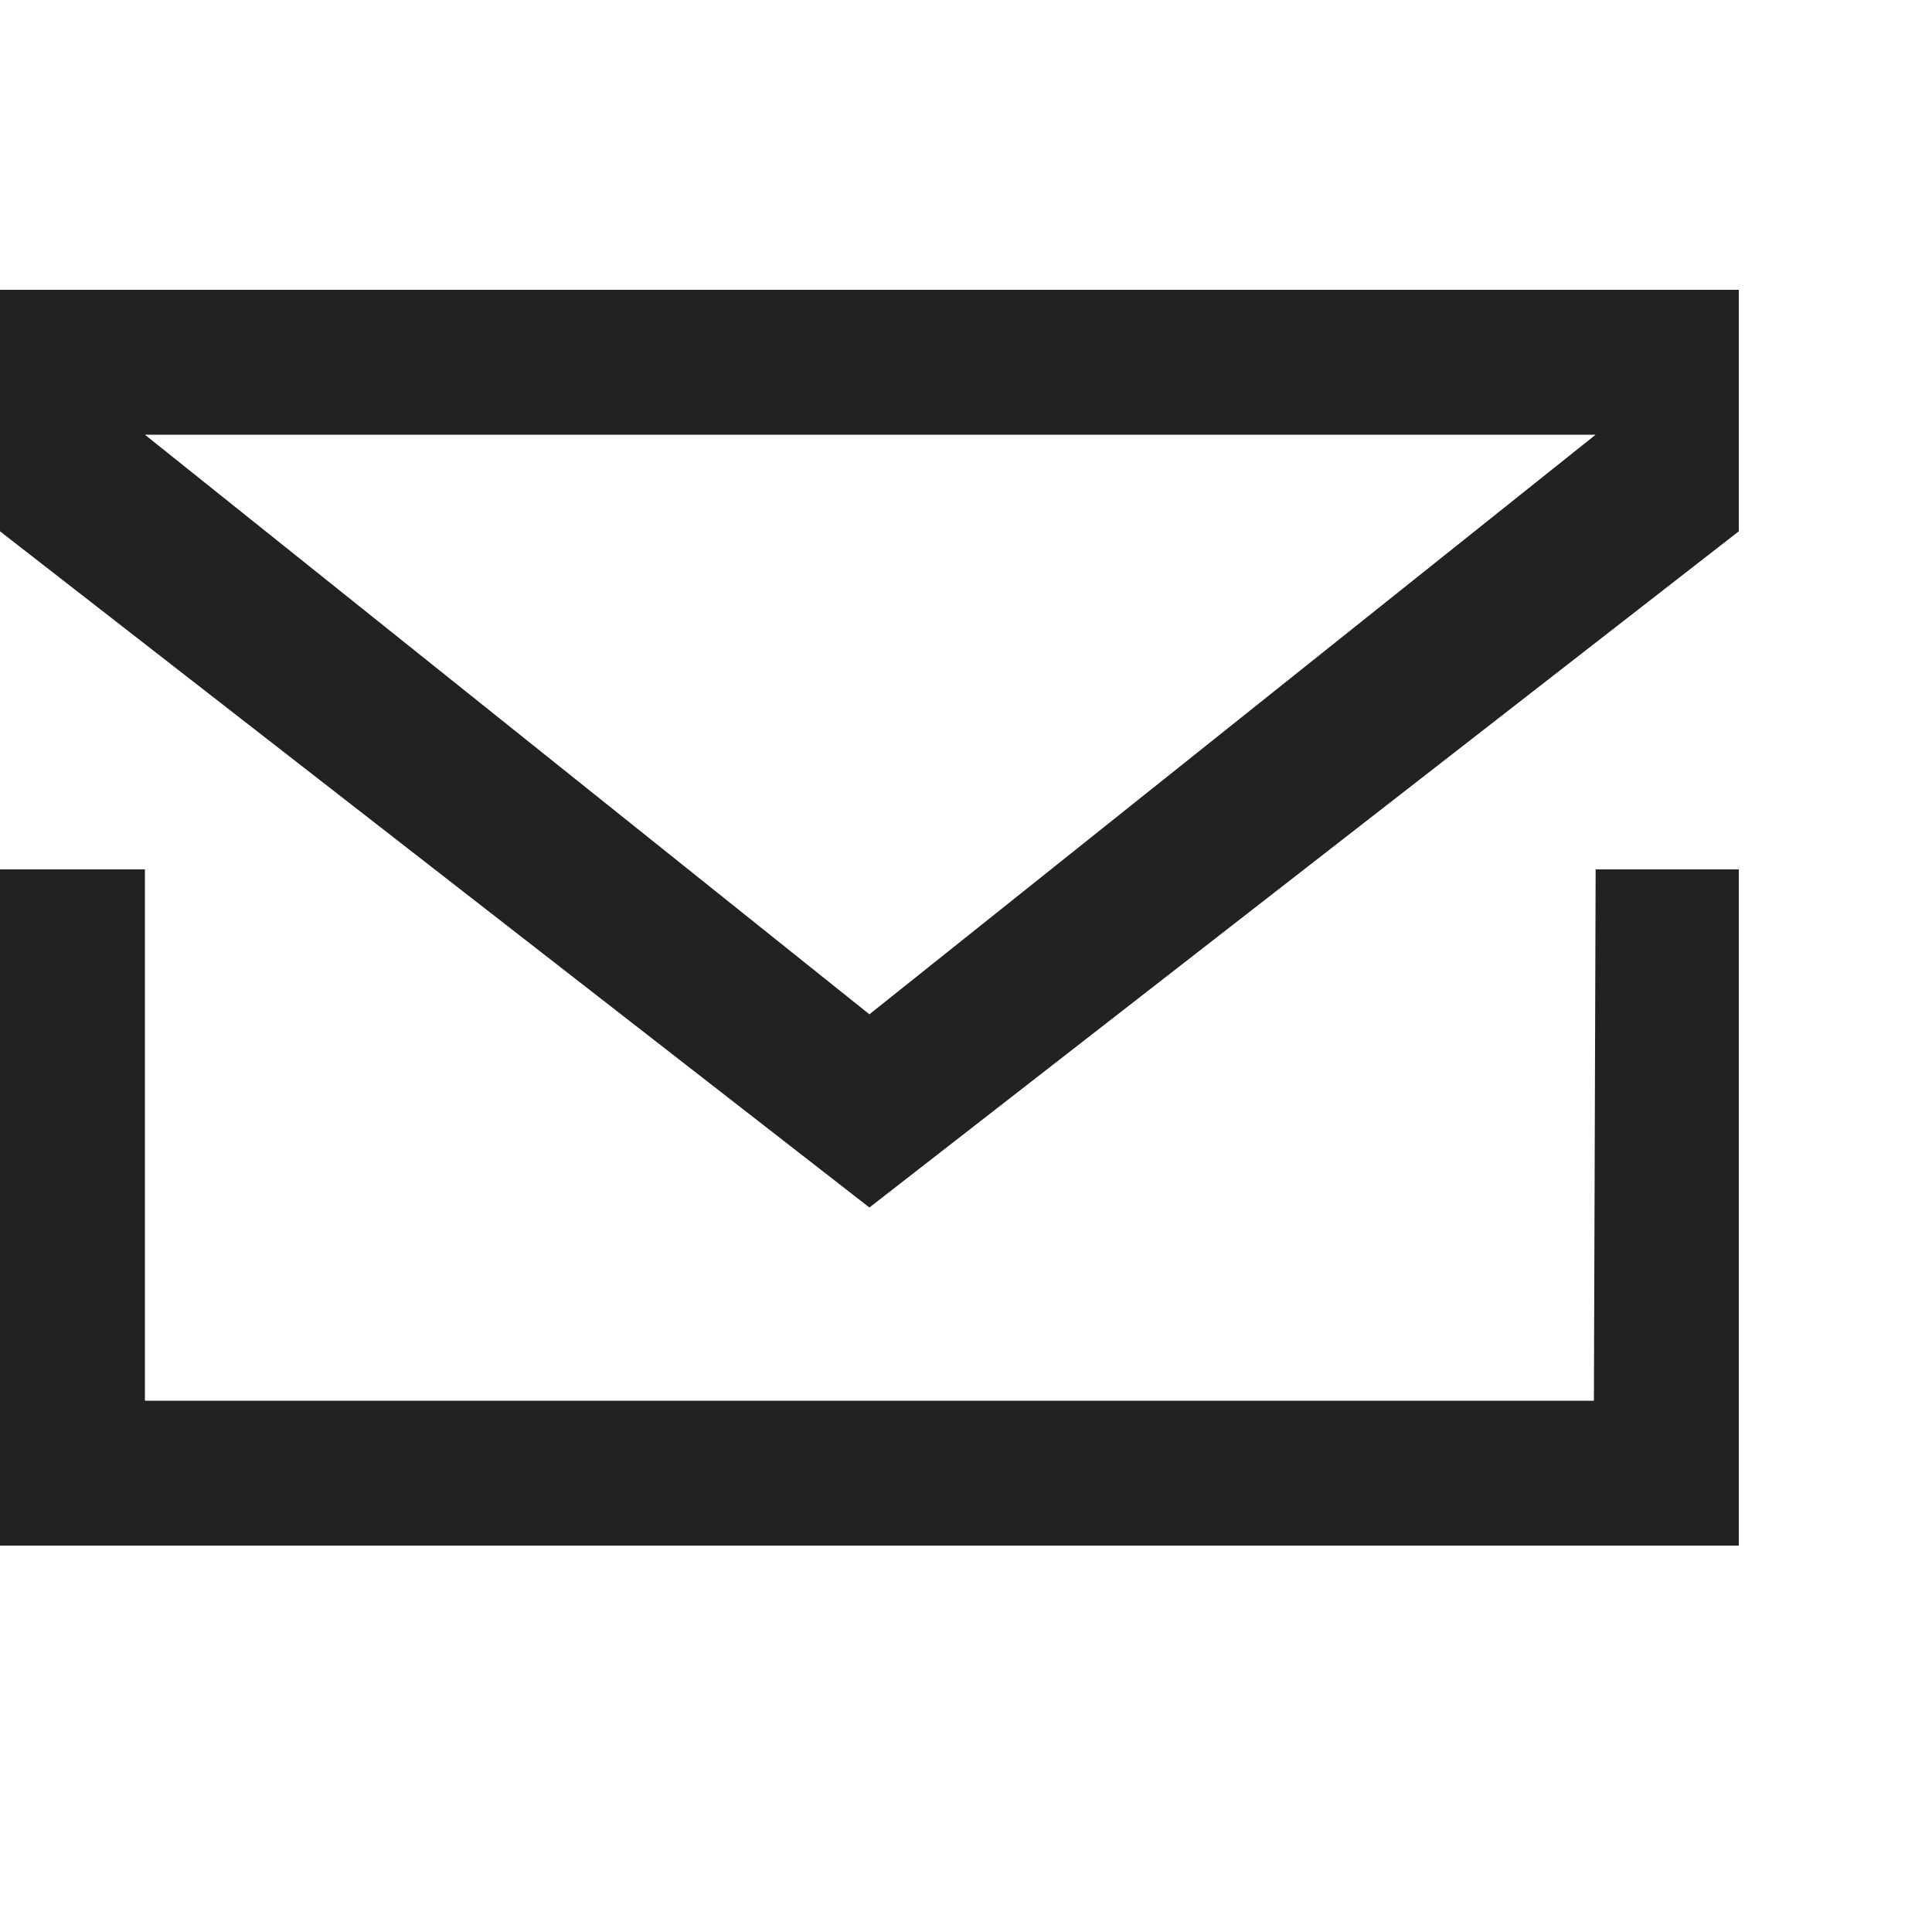 <svg width="20" height="20" viewBox="0 0 20 20" fill="none" xmlns="http://www.w3.org/2000/svg">
<path d="M16.5 14.5H1.5V9H0V16H18V9H16.518L16.5 14.5ZM0 3V5.5L9 12.5L18 5.5V3H0ZM16.518 4.5L9 10.5L1.5 4.5H16.518Z" fill="#222222"/>
</svg>
